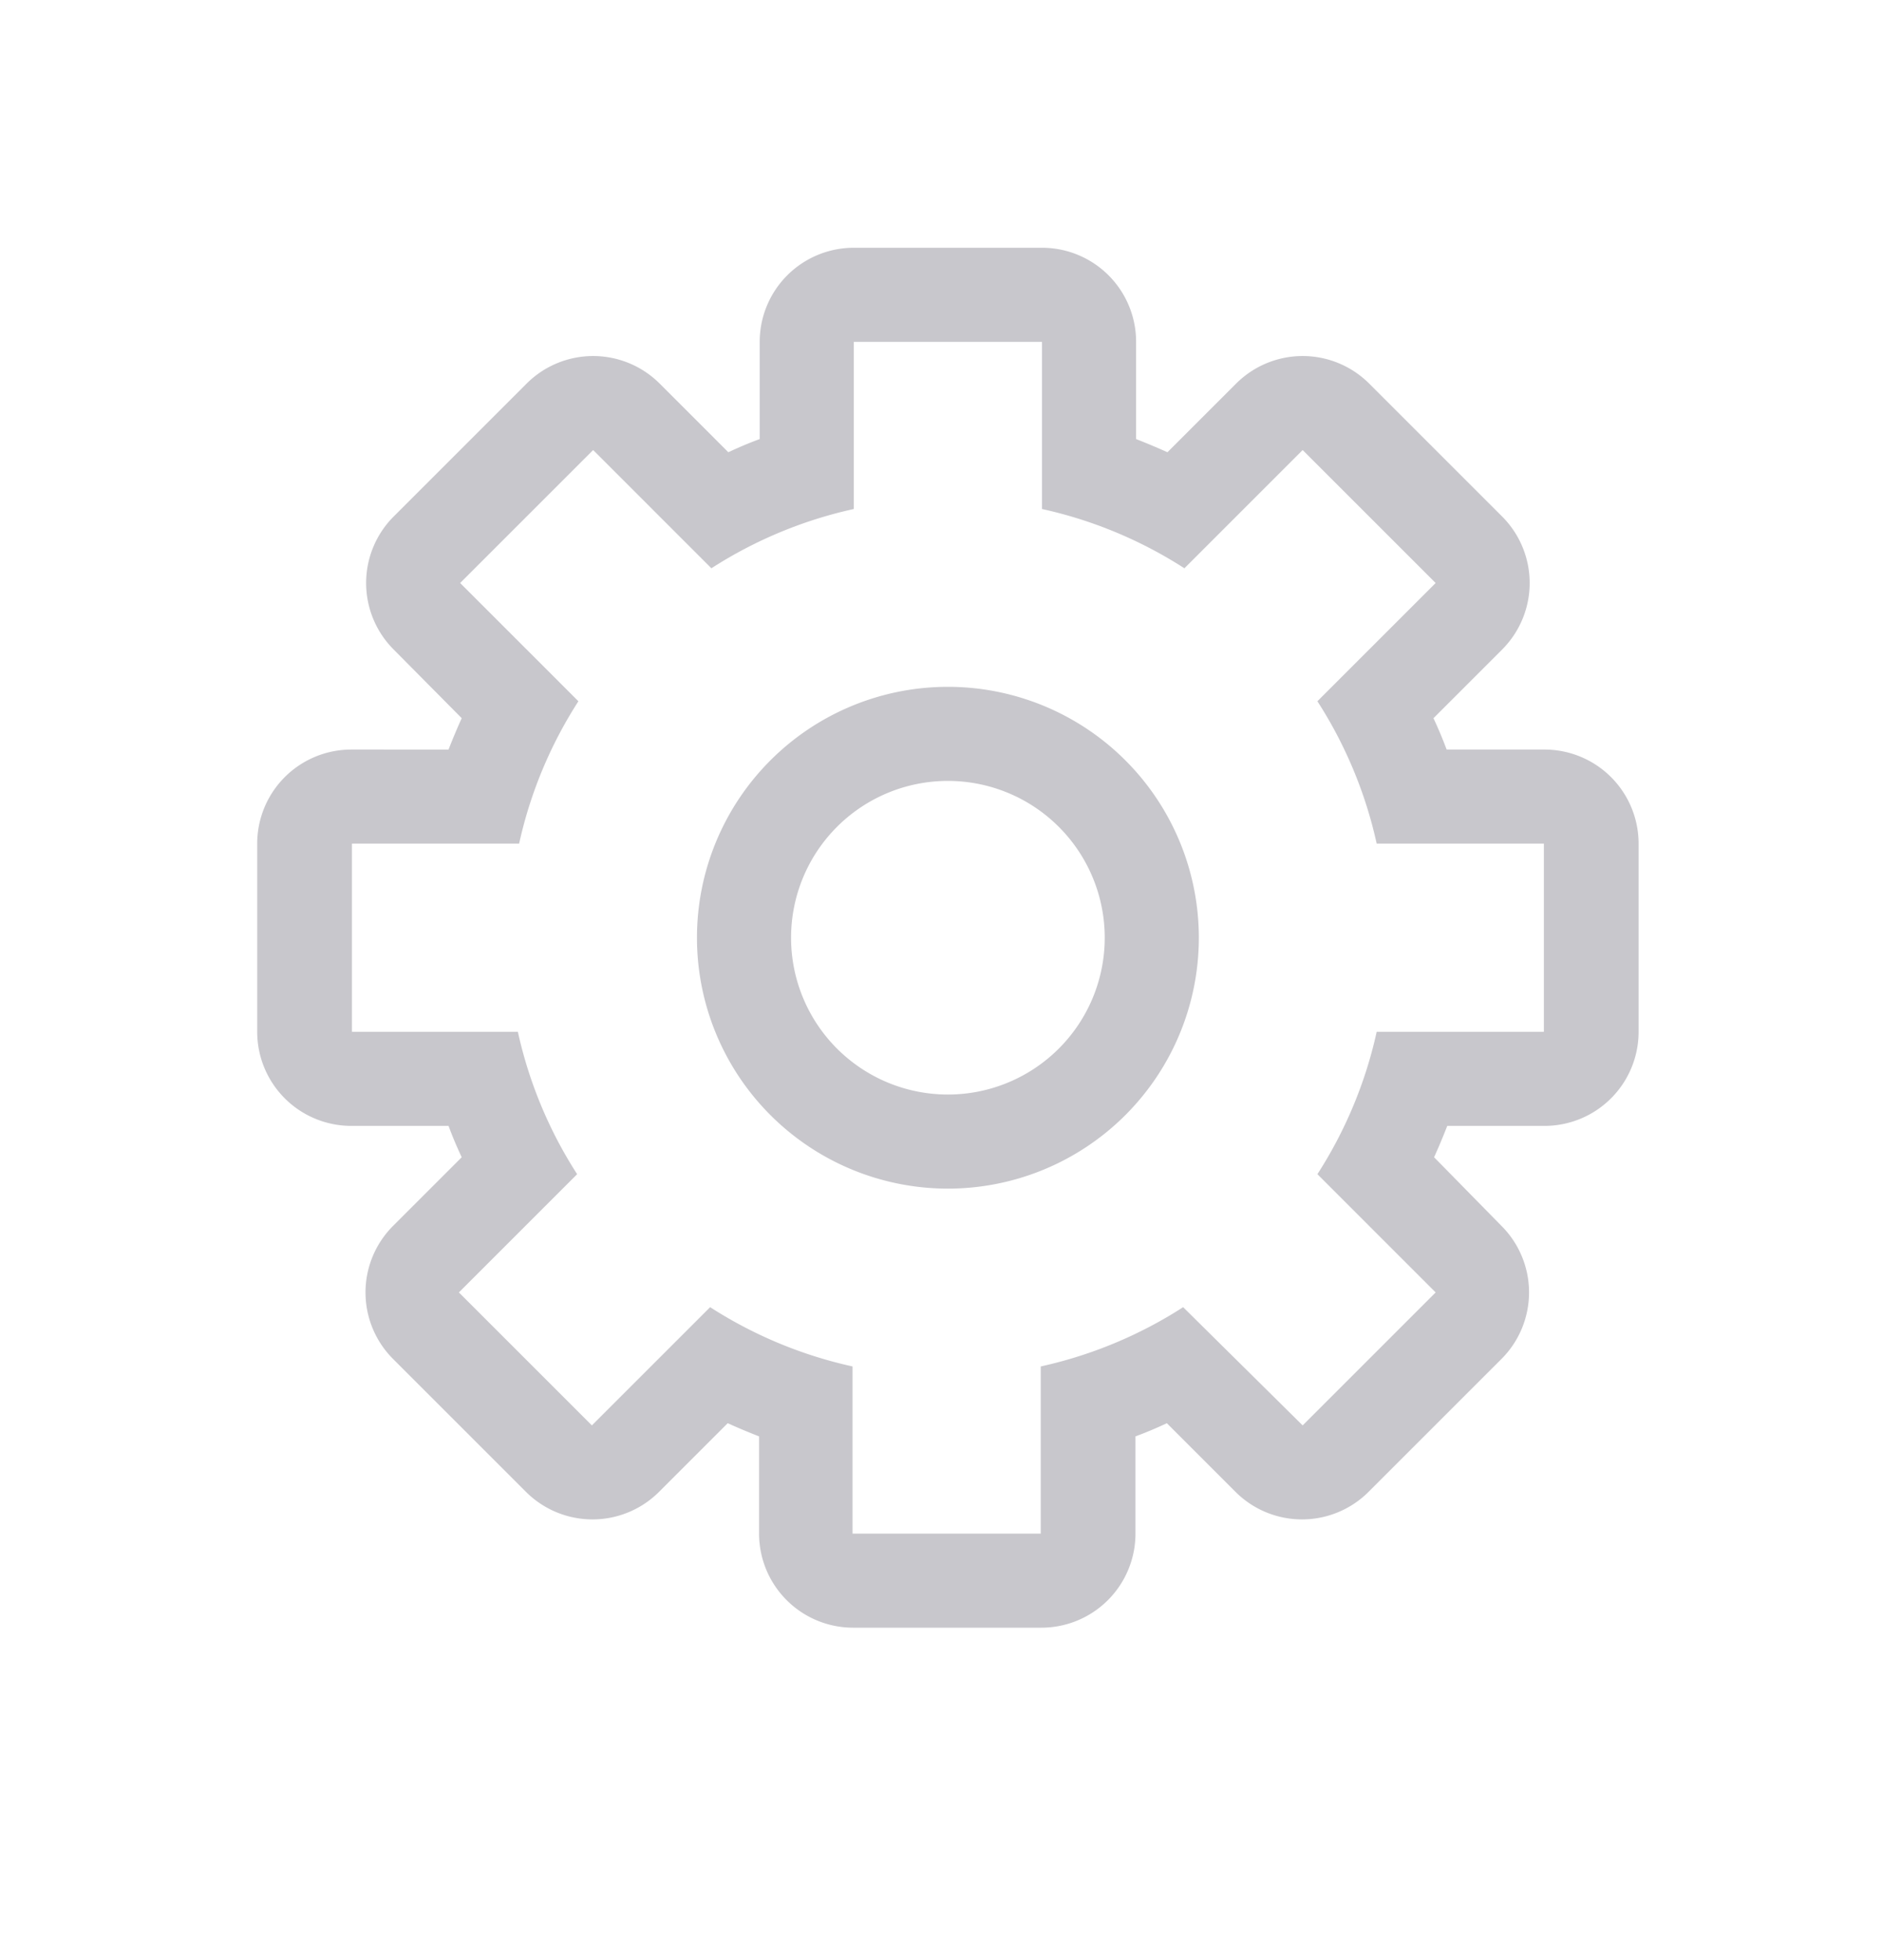 <svg xmlns="http://www.w3.org/2000/svg" width="24" height="25" viewBox="0 0 24 25">
    <g fill="#C8C7CC" fill-rule="evenodd">
        <path d="M12.088 8.76a3.2 3.2 0 1 0 0 6.4 3.2 3.2 0 0 0 0-6.4zm0 5.2a2 2 0 1 1 0-4 2 2 0 0 1 0 4z"/>
        <path d="M19.688 9.56h-1.24a5.275 5.275 0 0 0-.168-.4l.876-.876a1.2 1.2 0 0 0 0-1.696L17.46 4.892a1.2 1.2 0 0 0-1.696 0l-.876.876a8.987 8.987 0 0 0-.4-.168V4.36a1.2 1.2 0 0 0-1.2-1.2h-2.4a1.2 1.2 0 0 0-1.2 1.2V5.6c-.136.05-.27.107-.4.168l-.876-.876a1.2 1.2 0 0 0-1.696 0L5.02 6.588a1.2 1.2 0 0 0 0 1.696l.868.876c-.059.13-.115.264-.168.4H4.48a1.2 1.2 0 0 0-1.2 1.2v2.4a1.2 1.2 0 0 0 1.2 1.2h1.24c.05.136.107.27.168.4l-.876.876a1.2 1.2 0 0 0 0 1.696l1.696 1.696a1.2 1.2 0 0 0 1.696 0l.876-.876c.13.059.264.115.4.168v1.24a1.2 1.2 0 0 0 1.2 1.2h2.4a1.2 1.2 0 0 0 1.2-1.2v-1.24c.136-.05.27-.107.4-.168l.876.876a1.2 1.2 0 0 0 1.696 0l1.696-1.696a1.2 1.2 0 0 0 0-1.696l-.86-.876c.059-.13.115-.264.168-.4h1.24a1.2 1.2 0 0 0 1.2-1.2v-2.4a1.2 1.2 0 0 0-1.208-1.2zm0 3.6h-2.132a5.56 5.56 0 0 1-.756 1.816l1.508 1.508-1.696 1.696-1.524-1.508a5.56 5.56 0 0 1-1.816.756v2.132h-2.4v-2.132a5.56 5.56 0 0 1-1.816-.756L7.548 18.18l-1.696-1.696 1.508-1.508a5.56 5.56 0 0 1-.756-1.816H4.488v-2.4H6.62a5.56 5.56 0 0 1 .756-1.816L5.868 7.436 7.564 5.74l1.508 1.508a5.56 5.56 0 0 1 1.816-.756V4.36h2.4v2.132a5.56 5.56 0 0 1 1.816.756l1.508-1.508 1.696 1.696L16.8 8.944a5.56 5.56 0 0 1 .756 1.816h2.132v2.4z"/>
    </g>
</svg>
